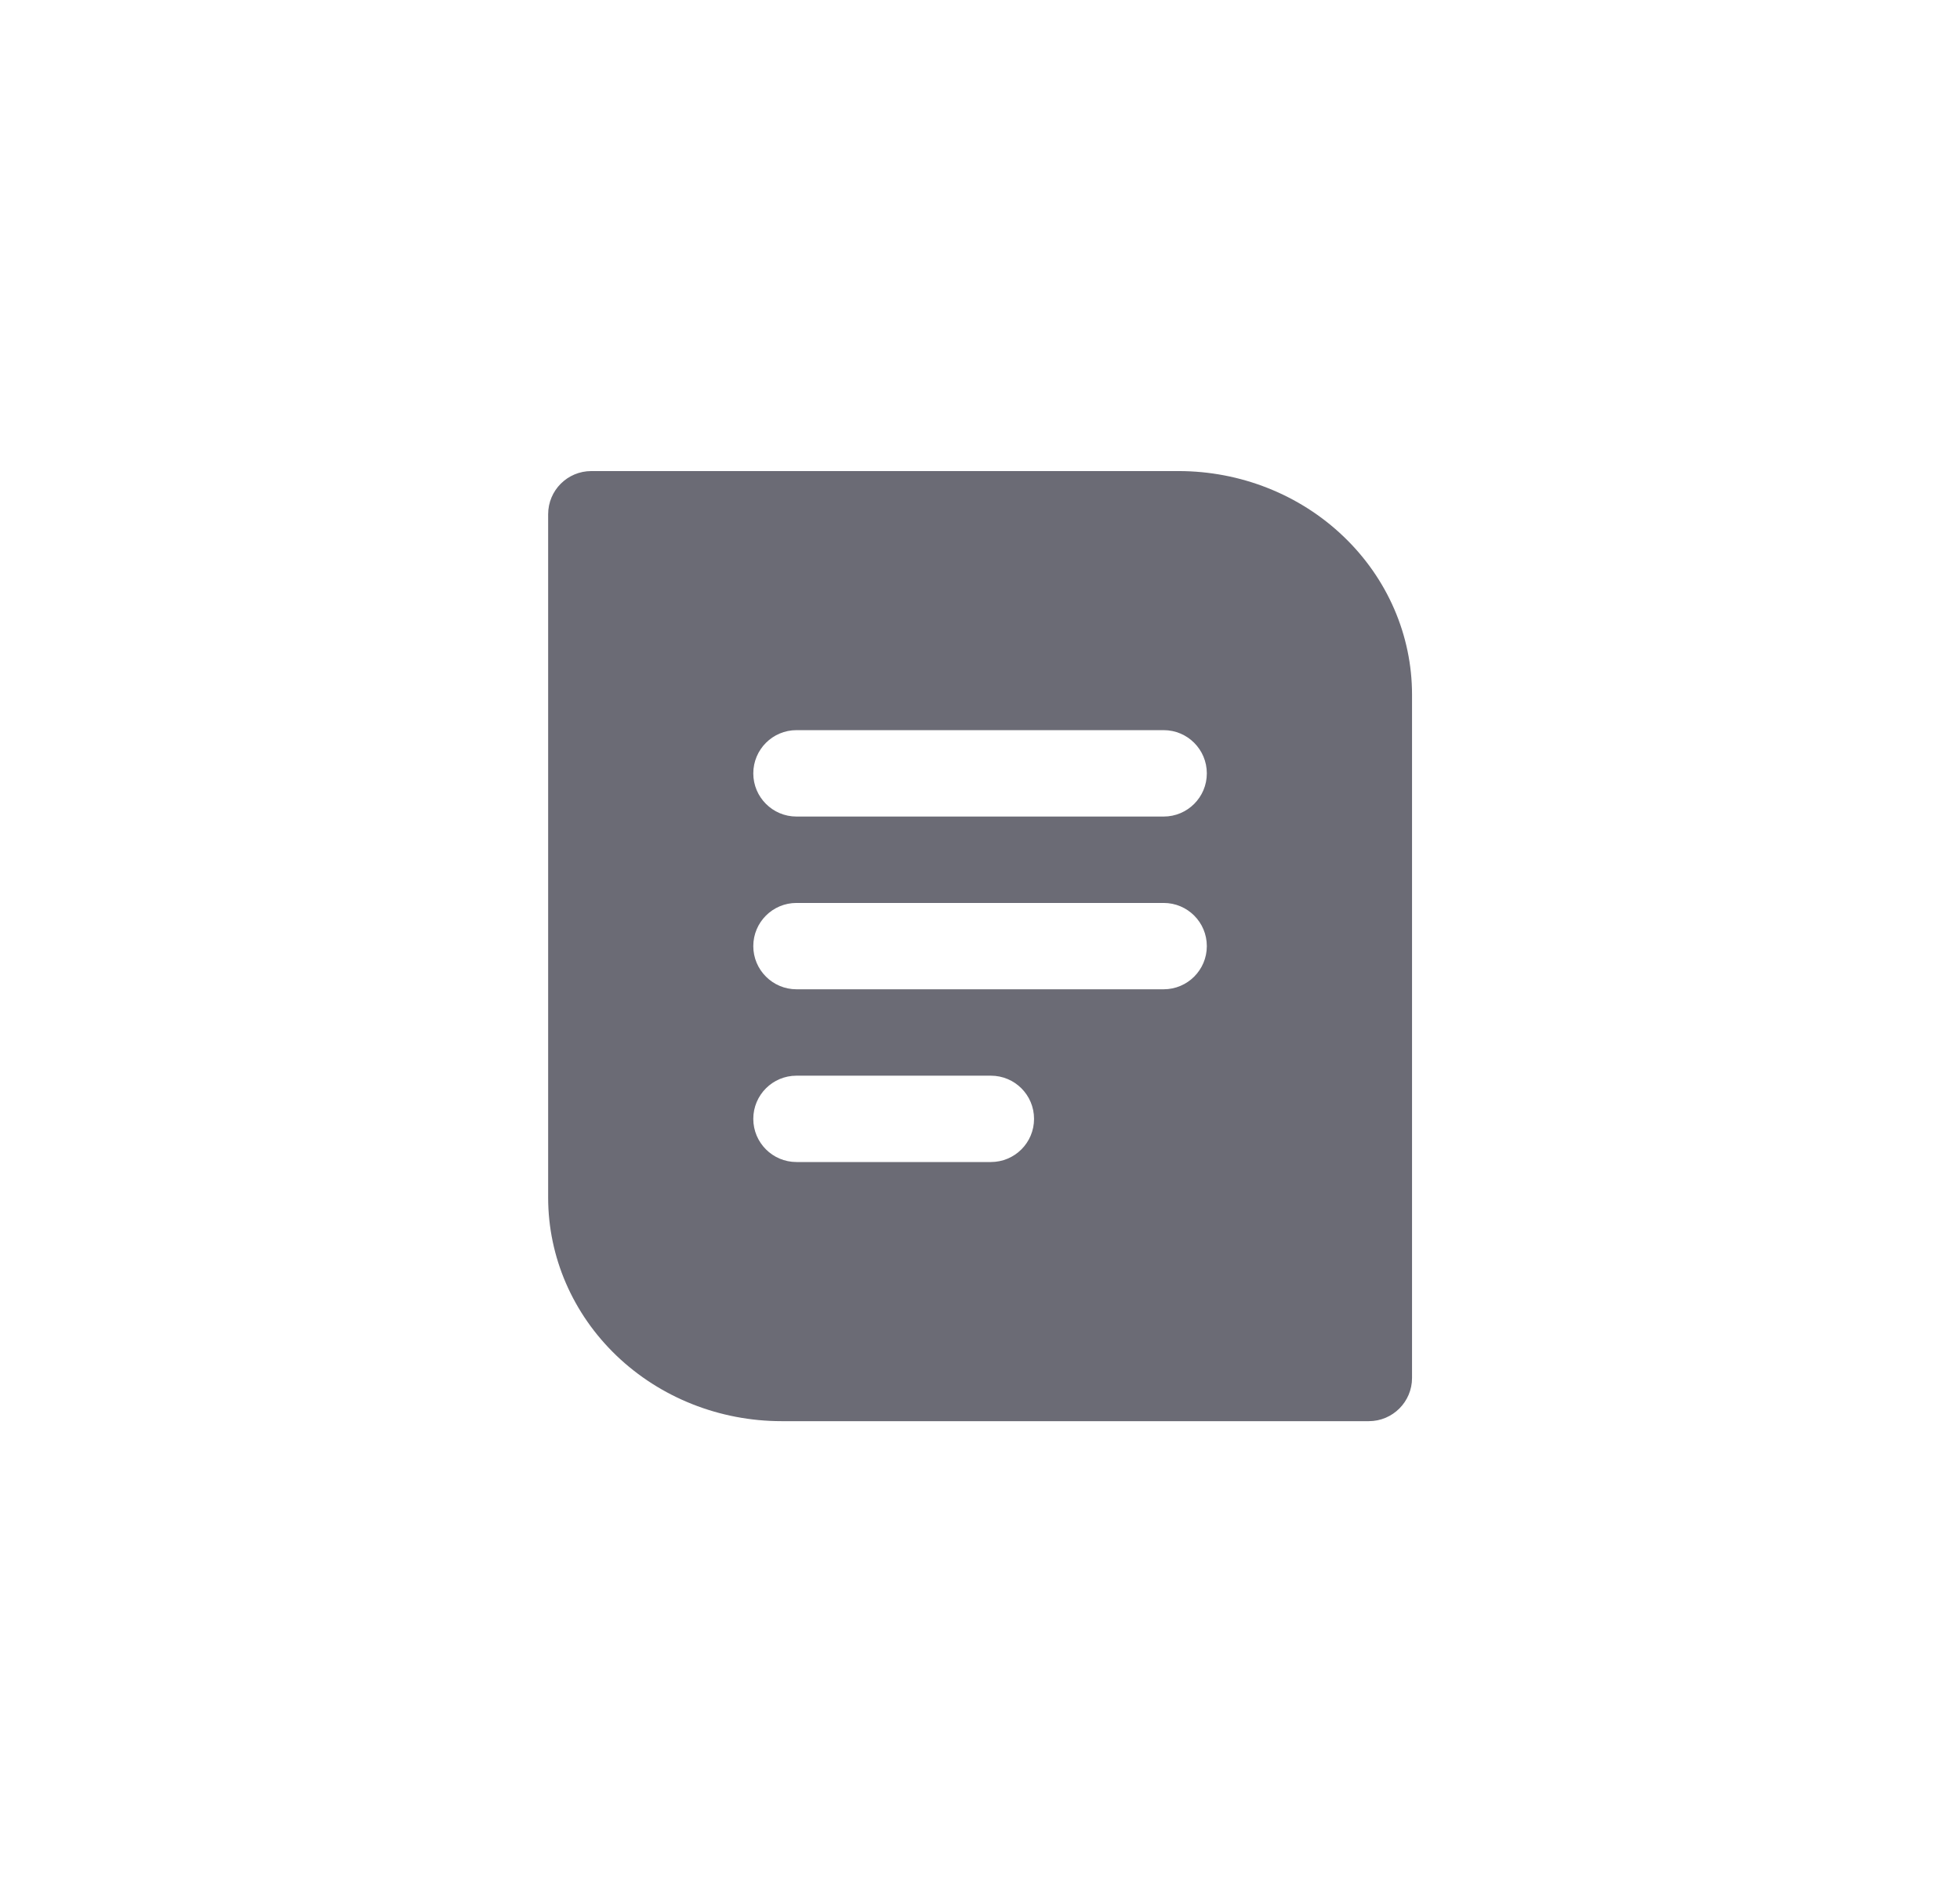 <svg width="33" height="32" viewBox="0 0 33 32" fill="none" xmlns="http://www.w3.org/2000/svg">
<path d="M9.229 8.66C9.229 8.258 9.554 7.933 9.956 7.933H19.843C20.885 7.933 21.885 8.329 22.622 9.036C23.36 9.742 23.774 10.699 23.774 11.698V23.206C23.774 23.607 23.448 23.933 23.047 23.933H13.16C12.117 23.933 11.117 23.536 10.38 22.83C9.643 22.124 9.229 21.167 9.229 20.168V8.66ZM12.683 13.024C12.683 13.425 13.009 13.751 13.41 13.751H19.592C19.994 13.751 20.319 13.425 20.319 13.024C20.319 12.622 19.994 12.296 19.592 12.296H13.41C13.009 12.296 12.683 12.622 12.683 13.024ZM12.683 15.933C12.683 16.334 13.009 16.66 13.41 16.66H19.592C19.994 16.66 20.319 16.334 20.319 15.933C20.319 15.531 19.994 15.206 19.592 15.206H13.41C13.009 15.206 12.683 15.531 12.683 15.933ZM13.41 18.115C13.009 18.115 12.683 18.44 12.683 18.842C12.683 19.244 13.009 19.569 13.41 19.569H16.683C17.085 19.569 17.41 19.244 17.41 18.842C17.41 18.44 17.085 18.115 16.683 18.115H13.41Z" fill="#6B6B75"/>
</svg>
